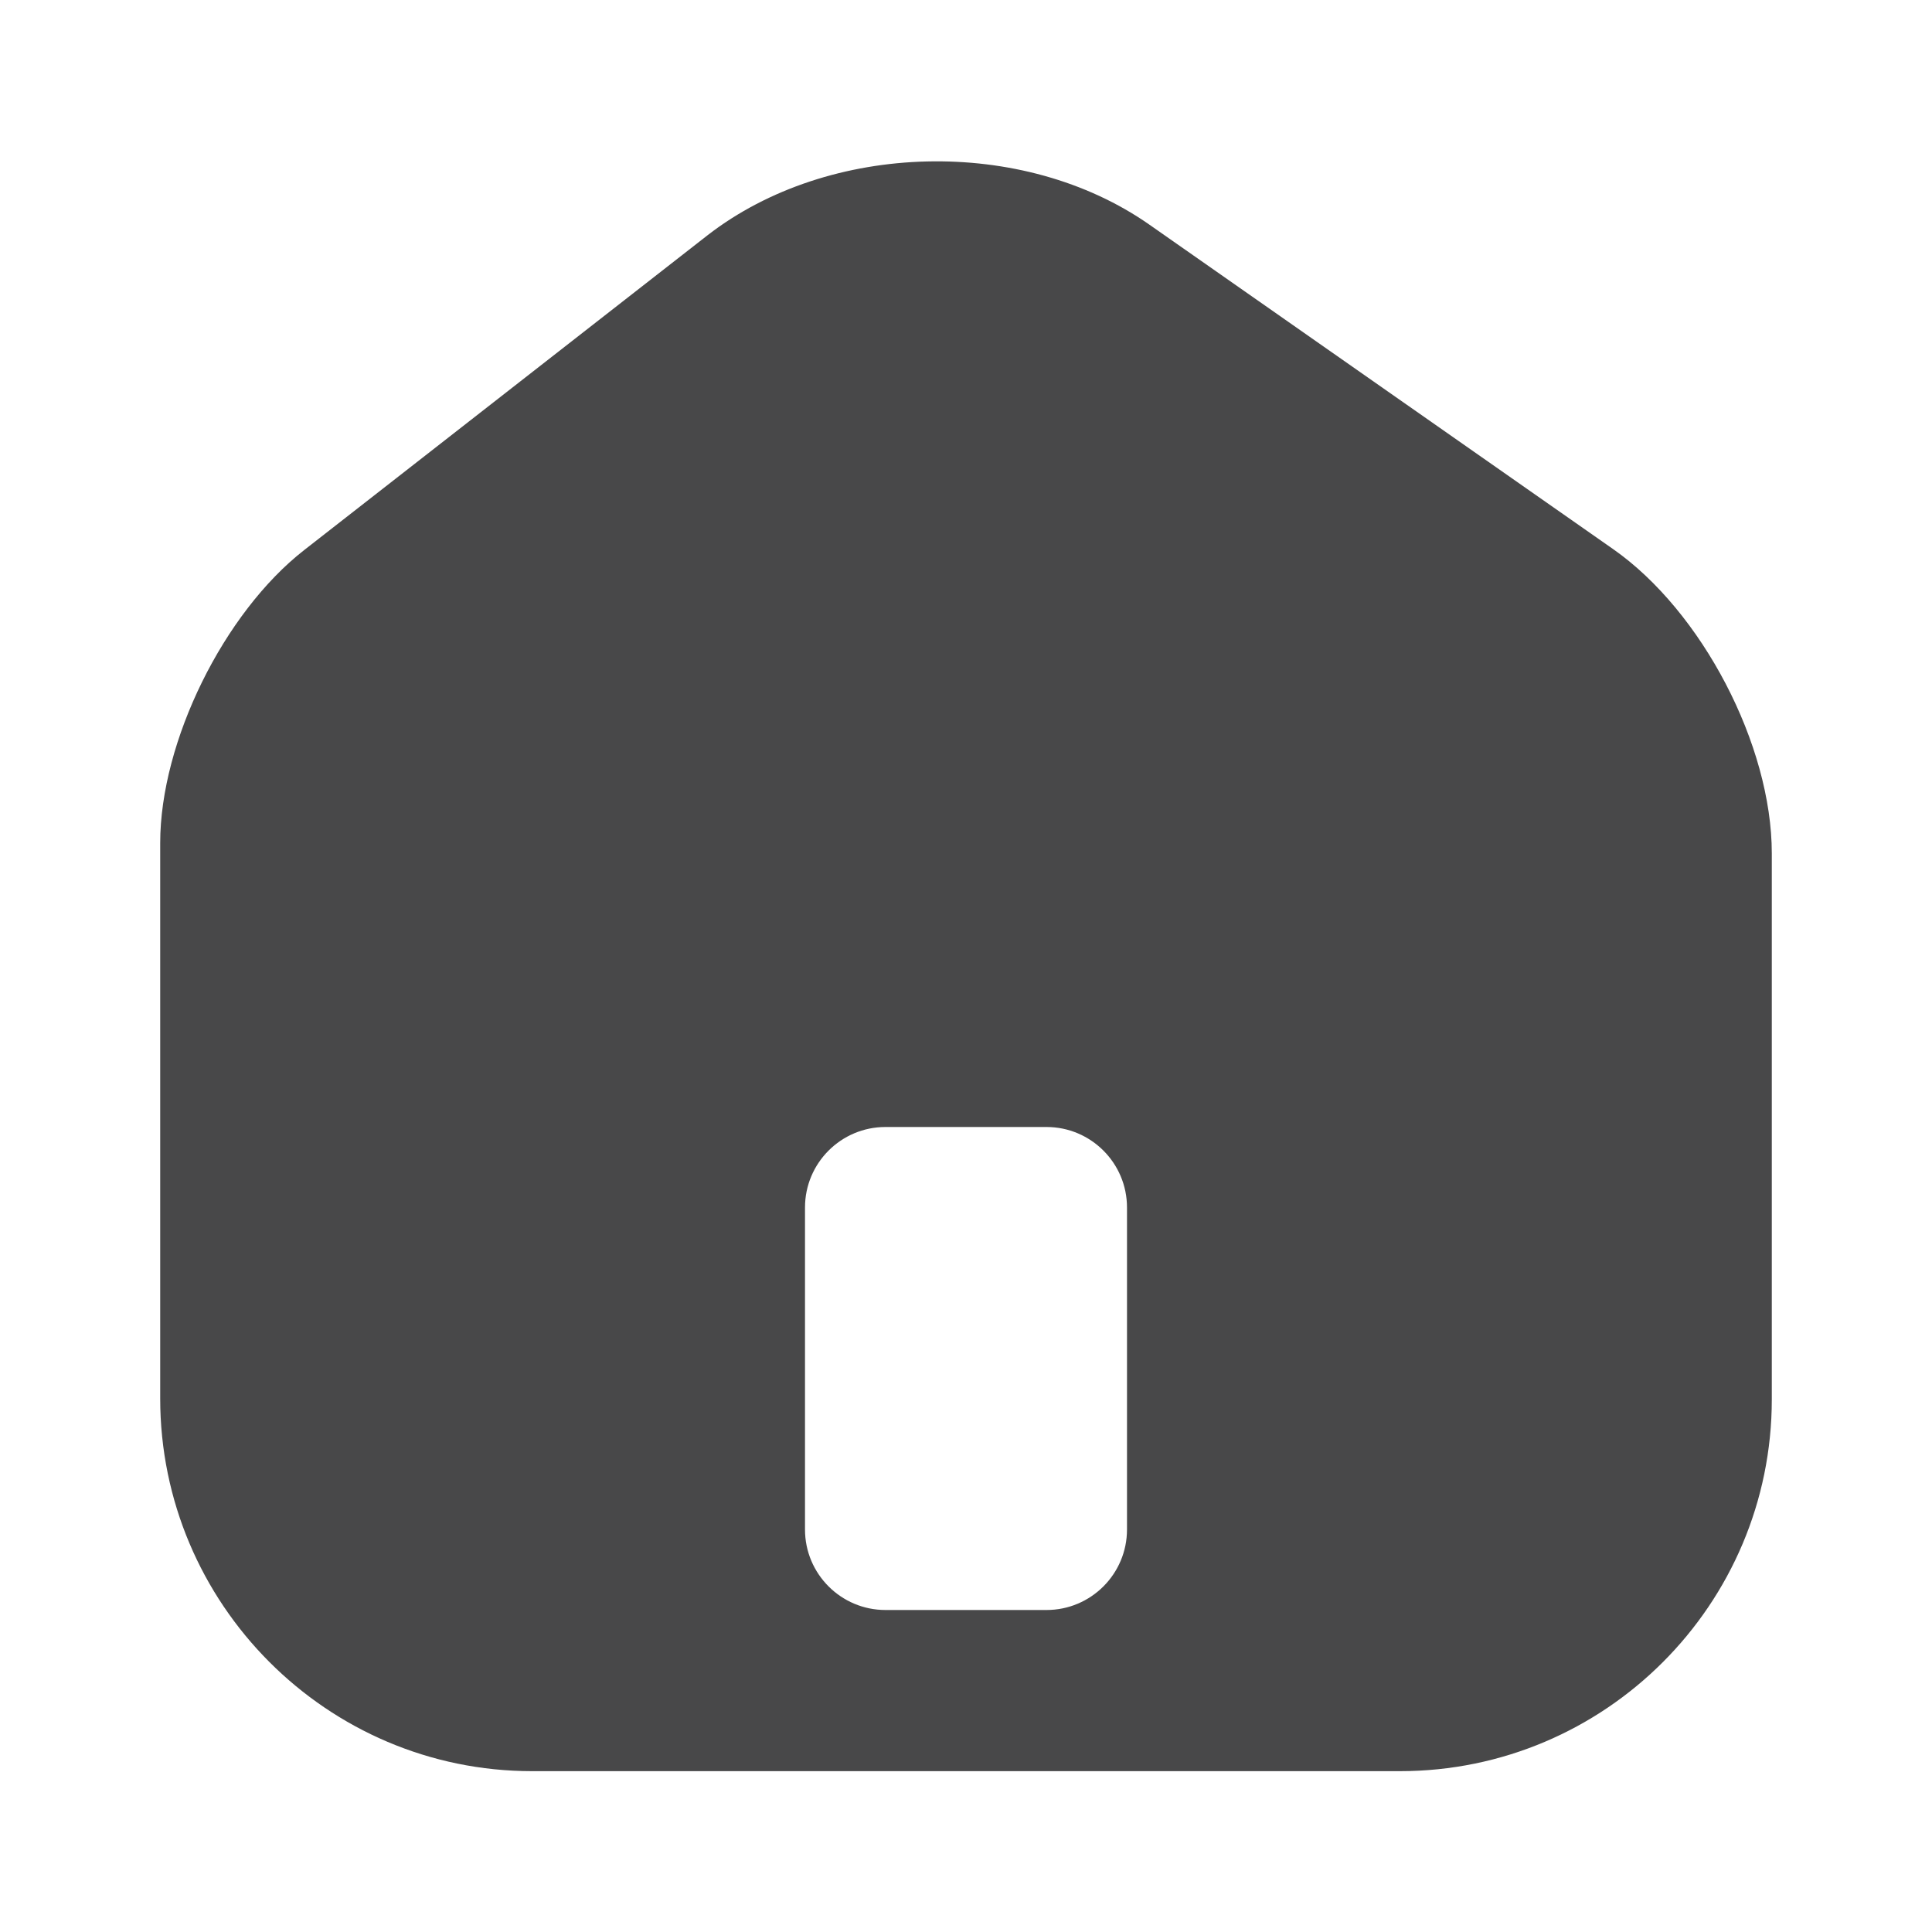 <svg width="24" height="24" viewBox="0 0 24 24" fill="none" xmlns="http://www.w3.org/2000/svg">
<path fill-rule="evenodd" clip-rule="evenodd" d="M14.28 2.792L20.04 6.822C21.14 7.592 22.01 9.252 22.01 10.602V17.382C22.01 19.932 19.94 22.002 17.39 22.002H6.61C4.06 22.002 1.99 19.922 1.99 17.372V10.472C1.99 9.212 2.78 7.612 3.78 6.832L8.79 2.922C10.3 1.752 12.71 1.692 14.28 2.792ZM11 14C10.448 14 10 14.448 10 15V19C10 19.552 10.448 20 11 20H13C13.552 20 14 19.552 14 19V15C14 14.448 13.552 14 13 14H11Z" fill="#484849"/>
</svg>
